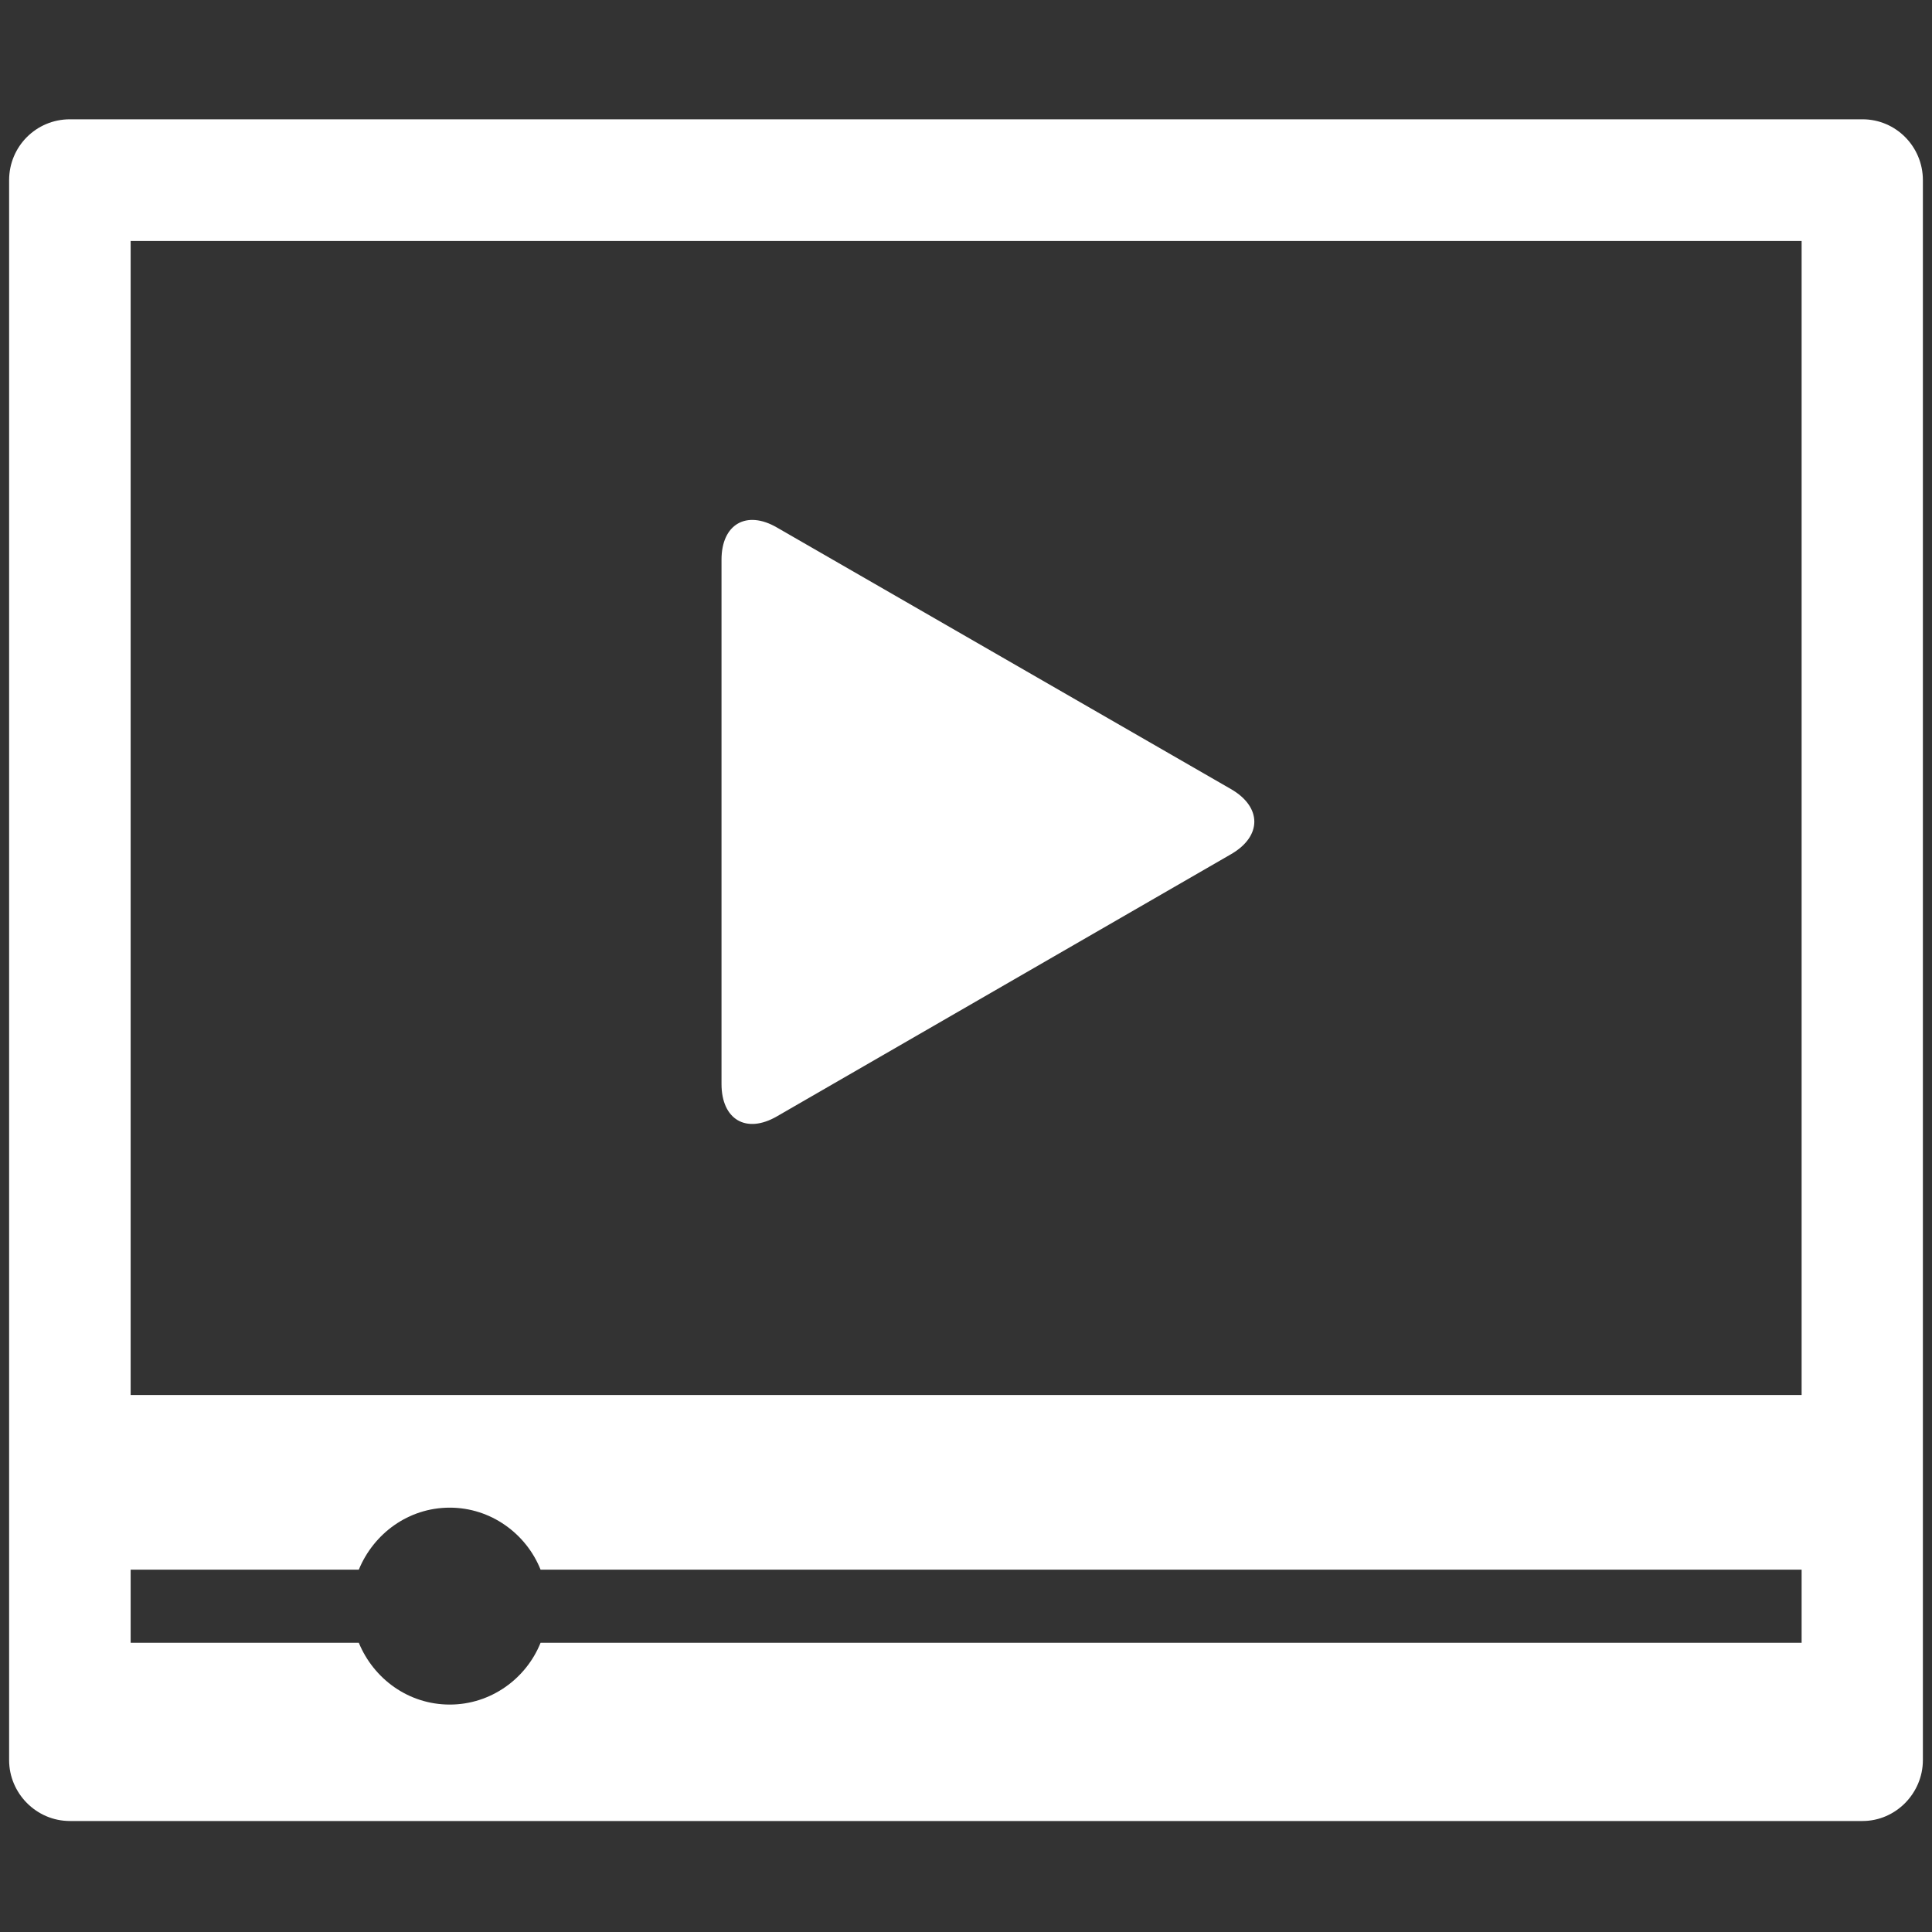 <?xml version="1.0" encoding="utf-8"?>
<!-- Generator: Adobe Illustrator 14.0.0, SVG Export Plug-In . SVG Version: 6.00 Build 43363)  -->
<!DOCTYPE svg PUBLIC "-//W3C//DTD SVG 1.1//EN" "http://www.w3.org/Graphics/SVG/1.1/DTD/svg11.dtd">
<svg version="1.1" id="Слой_1" xmlns="http://www.w3.org/2000/svg" xmlns:xlink="http://www.w3.org/1999/xlink" x="0px" y="0px"
	 width="64px" height="64px" viewBox="0 0 64 64" enable-background="new 0 0 64 64" xml:space="preserve">
<rect x="0" y="0" width="64" height="64" fill="#333333" stroke="none"/>
<g>
	<path fill="#FFFFFF" d="M61.7,3.952H2.314c-1.115,0-2.012,0.9-2.012,2.016v52.338c0,1.095,0.897,2.017,2.012,2.017H61.7
		c1.101,0,1.998-0.922,1.998-2.017V5.968C63.698,4.853,62.801,3.952,61.7,3.952 M59.681,54.419H17.907
		c-0.477,1.189-1.647,2.047-3.007,2.047c-1.374,0-2.524-0.857-3.014-2.047H4.328v-2.422h7.558c0.49-1.191,1.64-2.054,3.014-2.054
		c1.36,0,2.531,0.862,3.007,2.054h41.774V54.419z M59.681,46.211H4.328V7.983h55.353V46.211z"/>
	<path fill="#FFFFFF" d="M40.789,26.146c1.016,0.593,1.016,1.553,0,2.145L25.738,36.98c-1.023,0.593-1.837,0.103-1.837-1.072V18.541
		c0-1.178,0.827-1.654,1.837-1.066L40.789,26.146z"/>
</g>
</svg>
